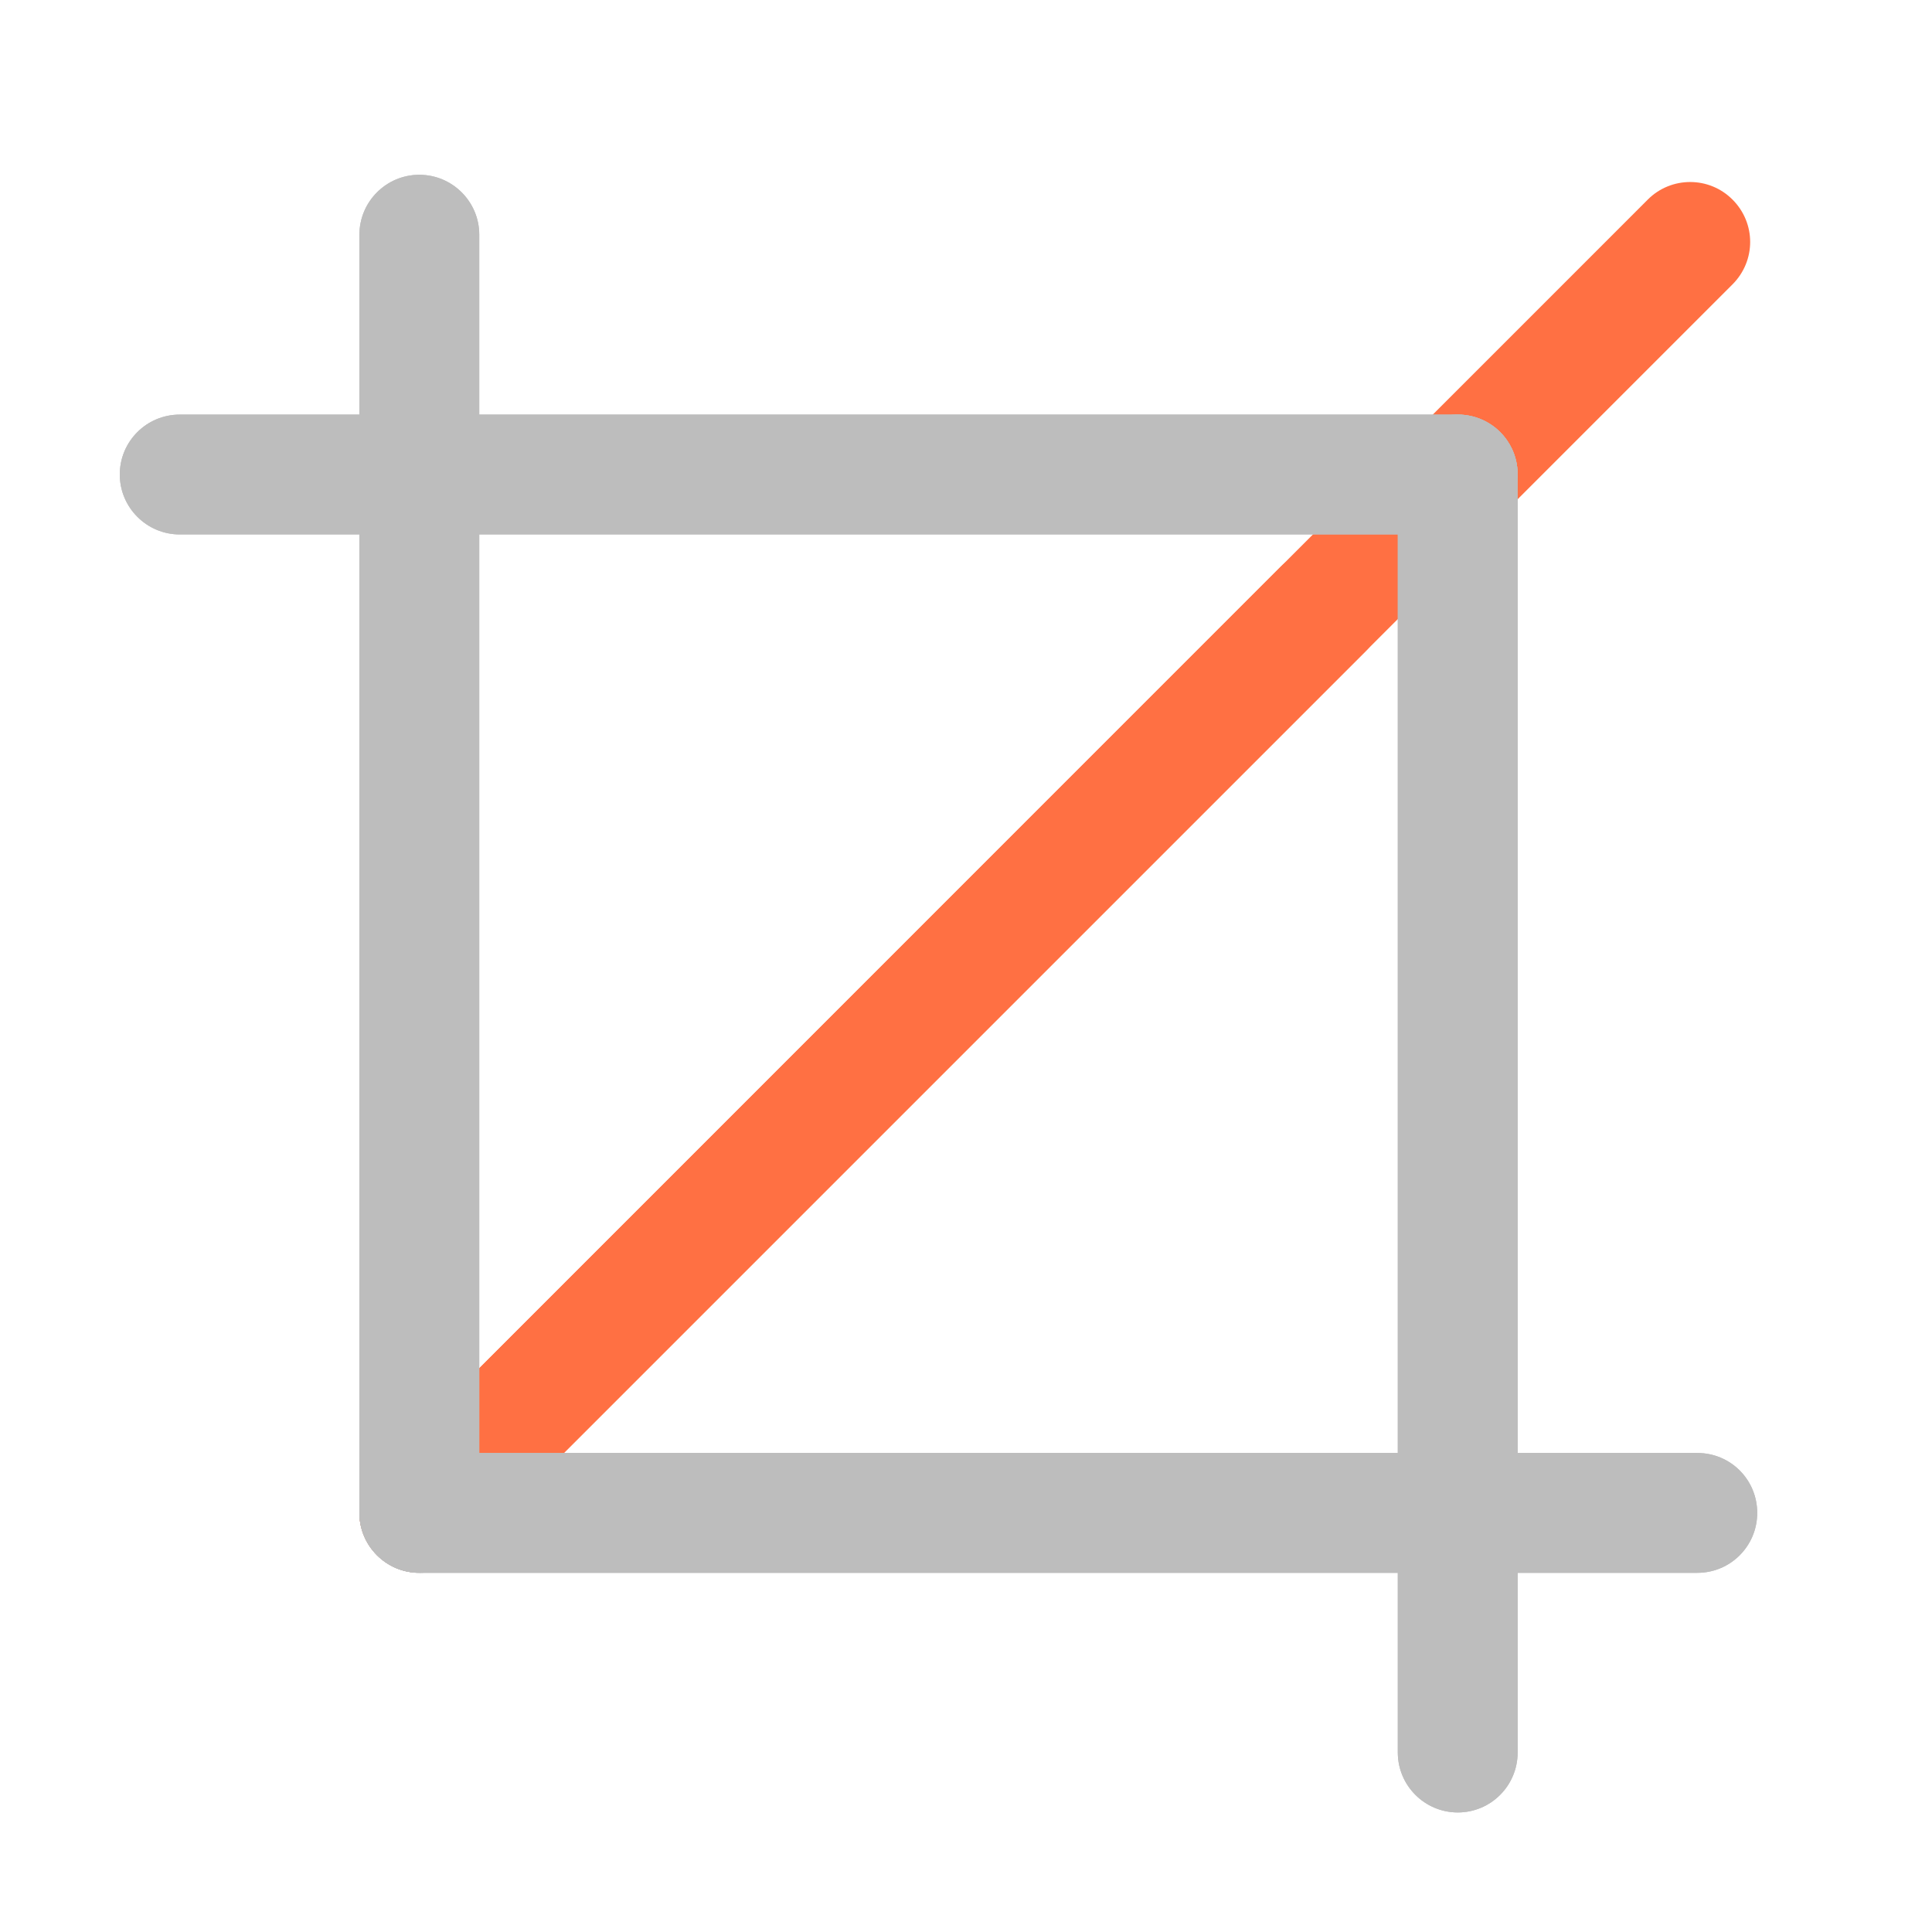 <?xml version="1.0" encoding="UTF-8"?>
<svg xmlns="http://www.w3.org/2000/svg" xmlns:xlink="http://www.w3.org/1999/xlink" width="32px" height="32px" viewBox="0 0 32 32" version="1.1">
<g id="surface1">
<path style=" stroke:none;fill-rule:nonzero;fill:rgb(100%,43.922%,26.275%);fill-opacity:1;" d="M 6.246 24.355 L 21.211 9.387 C 21.602 9 22.23 9 22.617 9.387 C 23.004 9.773 23.004 10.402 22.617 10.789 L 7.648 25.758 C 7.262 26.145 6.633 26.145 6.246 25.758 C 5.855 25.371 5.855 24.742 6.246 24.355 Z M 6.246 24.355 "/>
<path style=" stroke:none;fill-rule:nonzero;fill:rgb(100%,43.922%,26.275%);fill-opacity:1;" d="M 6.246 24.355 L 27.293 3.305 C 27.68 2.918 28.309 2.918 28.695 3.305 C 29.086 3.695 29.086 4.32 28.695 4.711 L 7.648 25.758 C 7.262 26.145 6.633 26.145 6.246 25.758 C 5.855 25.371 5.855 24.742 6.246 24.355 Z M 6.246 24.355 "/>
<path style=" stroke:none;fill-rule:nonzero;fill:rgb(74.118%,74.118%,74.118%);fill-opacity:1;" d="M 5.953 25.059 L 5.953 3.887 C 5.953 3.34 6.398 2.895 6.945 2.895 C 7.492 2.895 7.938 3.34 7.938 3.887 L 7.938 25.059 C 7.938 25.605 7.492 26.051 6.945 26.051 C 6.398 26.051 5.953 25.605 5.953 25.059 Z M 5.953 25.059 "/>
<path style=" stroke:none;fill-rule:nonzero;fill:rgb(74.118%,74.118%,74.118%);fill-opacity:1;" d="M 5.953 25.059 L 5.953 3.887 C 5.953 3.34 6.398 2.895 6.945 2.895 C 7.492 2.895 7.938 3.34 7.938 3.887 L 7.938 25.059 C 7.938 25.605 7.492 26.051 6.945 26.051 C 6.398 26.051 5.953 25.605 5.953 25.059 Z M 5.953 25.059 "/>
<path style=" stroke:none;fill-rule:nonzero;fill:rgb(74.118%,74.118%,74.118%);fill-opacity:1;" d="M 25.137 7.859 L 25.137 29.027 C 25.137 29.574 24.695 30.02 24.145 30.02 C 23.598 30.02 23.152 29.574 23.152 29.027 L 23.152 7.859 C 23.152 7.309 23.598 6.867 24.145 6.867 C 24.695 6.867 25.137 7.309 25.137 7.859 Z M 25.137 7.859 "/>
<path style=" stroke:none;fill-rule:nonzero;fill:rgb(74.118%,74.118%,74.118%);fill-opacity:1;" d="M 25.137 7.859 L 25.137 29.027 C 25.137 29.574 24.695 30.02 24.145 30.02 C 23.598 30.02 23.152 29.574 23.152 29.027 L 23.152 7.859 C 23.152 7.309 23.598 6.867 24.145 6.867 C 24.695 6.867 25.137 7.309 25.137 7.859 Z M 25.137 7.859 "/>
<path style=" stroke:none;fill-rule:nonzero;fill:rgb(74.118%,74.118%,74.118%);fill-opacity:1;" d="M 24.145 8.852 L 2.977 8.852 C 2.43 8.852 1.984 8.406 1.984 7.859 C 1.984 7.309 2.43 6.867 2.977 6.867 L 24.145 6.867 C 24.695 6.867 25.137 7.309 25.137 7.859 C 25.137 8.406 24.695 8.852 24.145 8.852 Z M 24.145 8.852 "/>
<path style=" stroke:none;fill-rule:nonzero;fill:rgb(74.118%,74.118%,74.118%);fill-opacity:1;" d="M 24.145 8.852 L 2.977 8.852 C 2.43 8.852 1.984 8.406 1.984 7.859 C 1.984 7.309 2.43 6.867 2.977 6.867 L 24.145 6.867 C 24.695 6.867 25.137 7.309 25.137 7.859 C 25.137 8.406 24.695 8.852 24.145 8.852 Z M 24.145 8.852 "/>
<path style=" stroke:none;fill-rule:nonzero;fill:rgb(74.118%,74.118%,74.118%);fill-opacity:1;" d="M 6.945 24.066 L 28.113 24.066 C 28.664 24.066 29.105 24.508 29.105 25.059 C 29.105 25.605 28.664 26.051 28.113 26.051 L 6.945 26.051 C 6.398 26.051 5.953 25.605 5.953 25.059 C 5.953 24.508 6.398 24.066 6.945 24.066 Z M 6.945 24.066 "/>
<path style=" stroke:none;fill-rule:nonzero;fill:rgb(74.118%,74.118%,74.118%);fill-opacity:1;" d="M 6.945 24.066 L 28.113 24.066 C 28.664 24.066 29.105 24.508 29.105 25.059 C 29.105 25.605 28.664 26.051 28.113 26.051 L 6.945 26.051 C 6.398 26.051 5.953 25.605 5.953 25.059 C 5.953 24.508 6.398 24.066 6.945 24.066 Z M 6.945 24.066 "/>
</g>
</svg>
